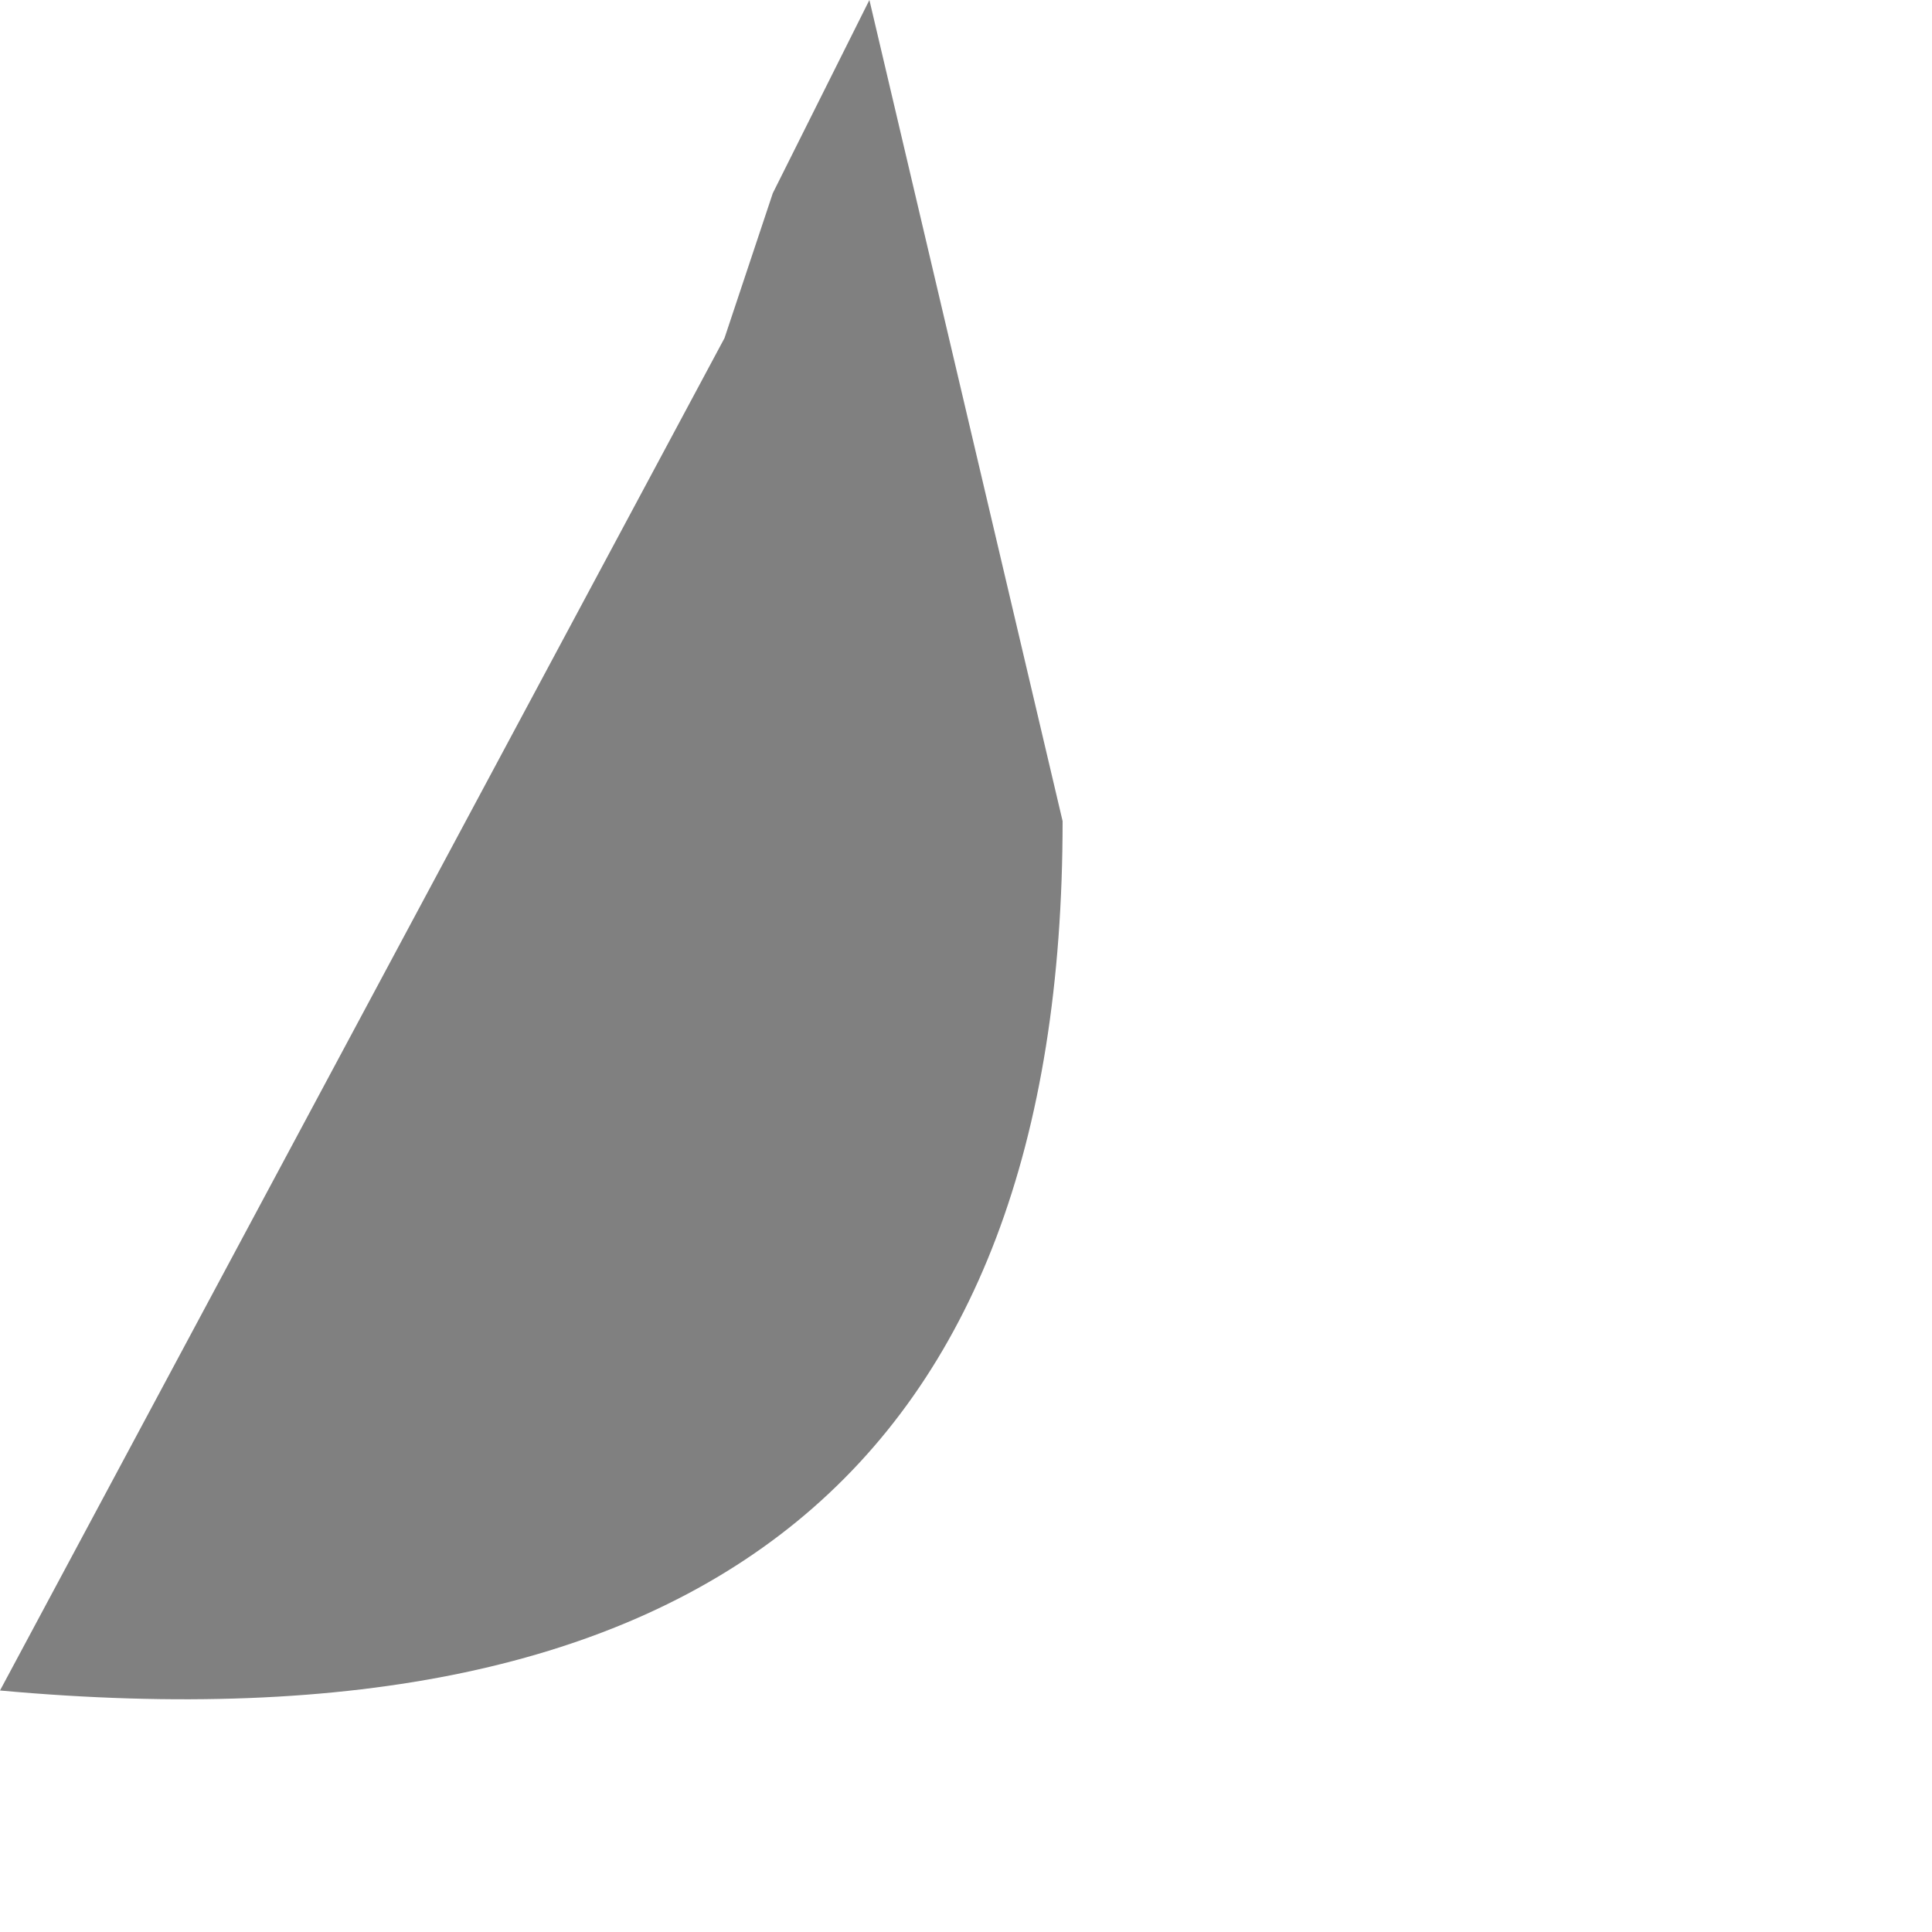 <?xml version="1.0" encoding="utf-8"?>
<svg version="1.1" id="Layer_1"
xmlns="http://www.w3.org/2000/svg"
xmlns:xlink="http://www.w3.org/1999/xlink"
width="2px" height="2px"
xml:space="preserve">
<g id="PathID_509" transform="matrix(1, 0, 0, 1, 0, 0)">
<path style="fill:#808080;fill-opacity:1" d="M0.8 0.2L0.9 0L1.1 0.85Q1.1 1.85 0 1.75L0.75 0.35L0.8 0.2" />
</g>
</svg>
